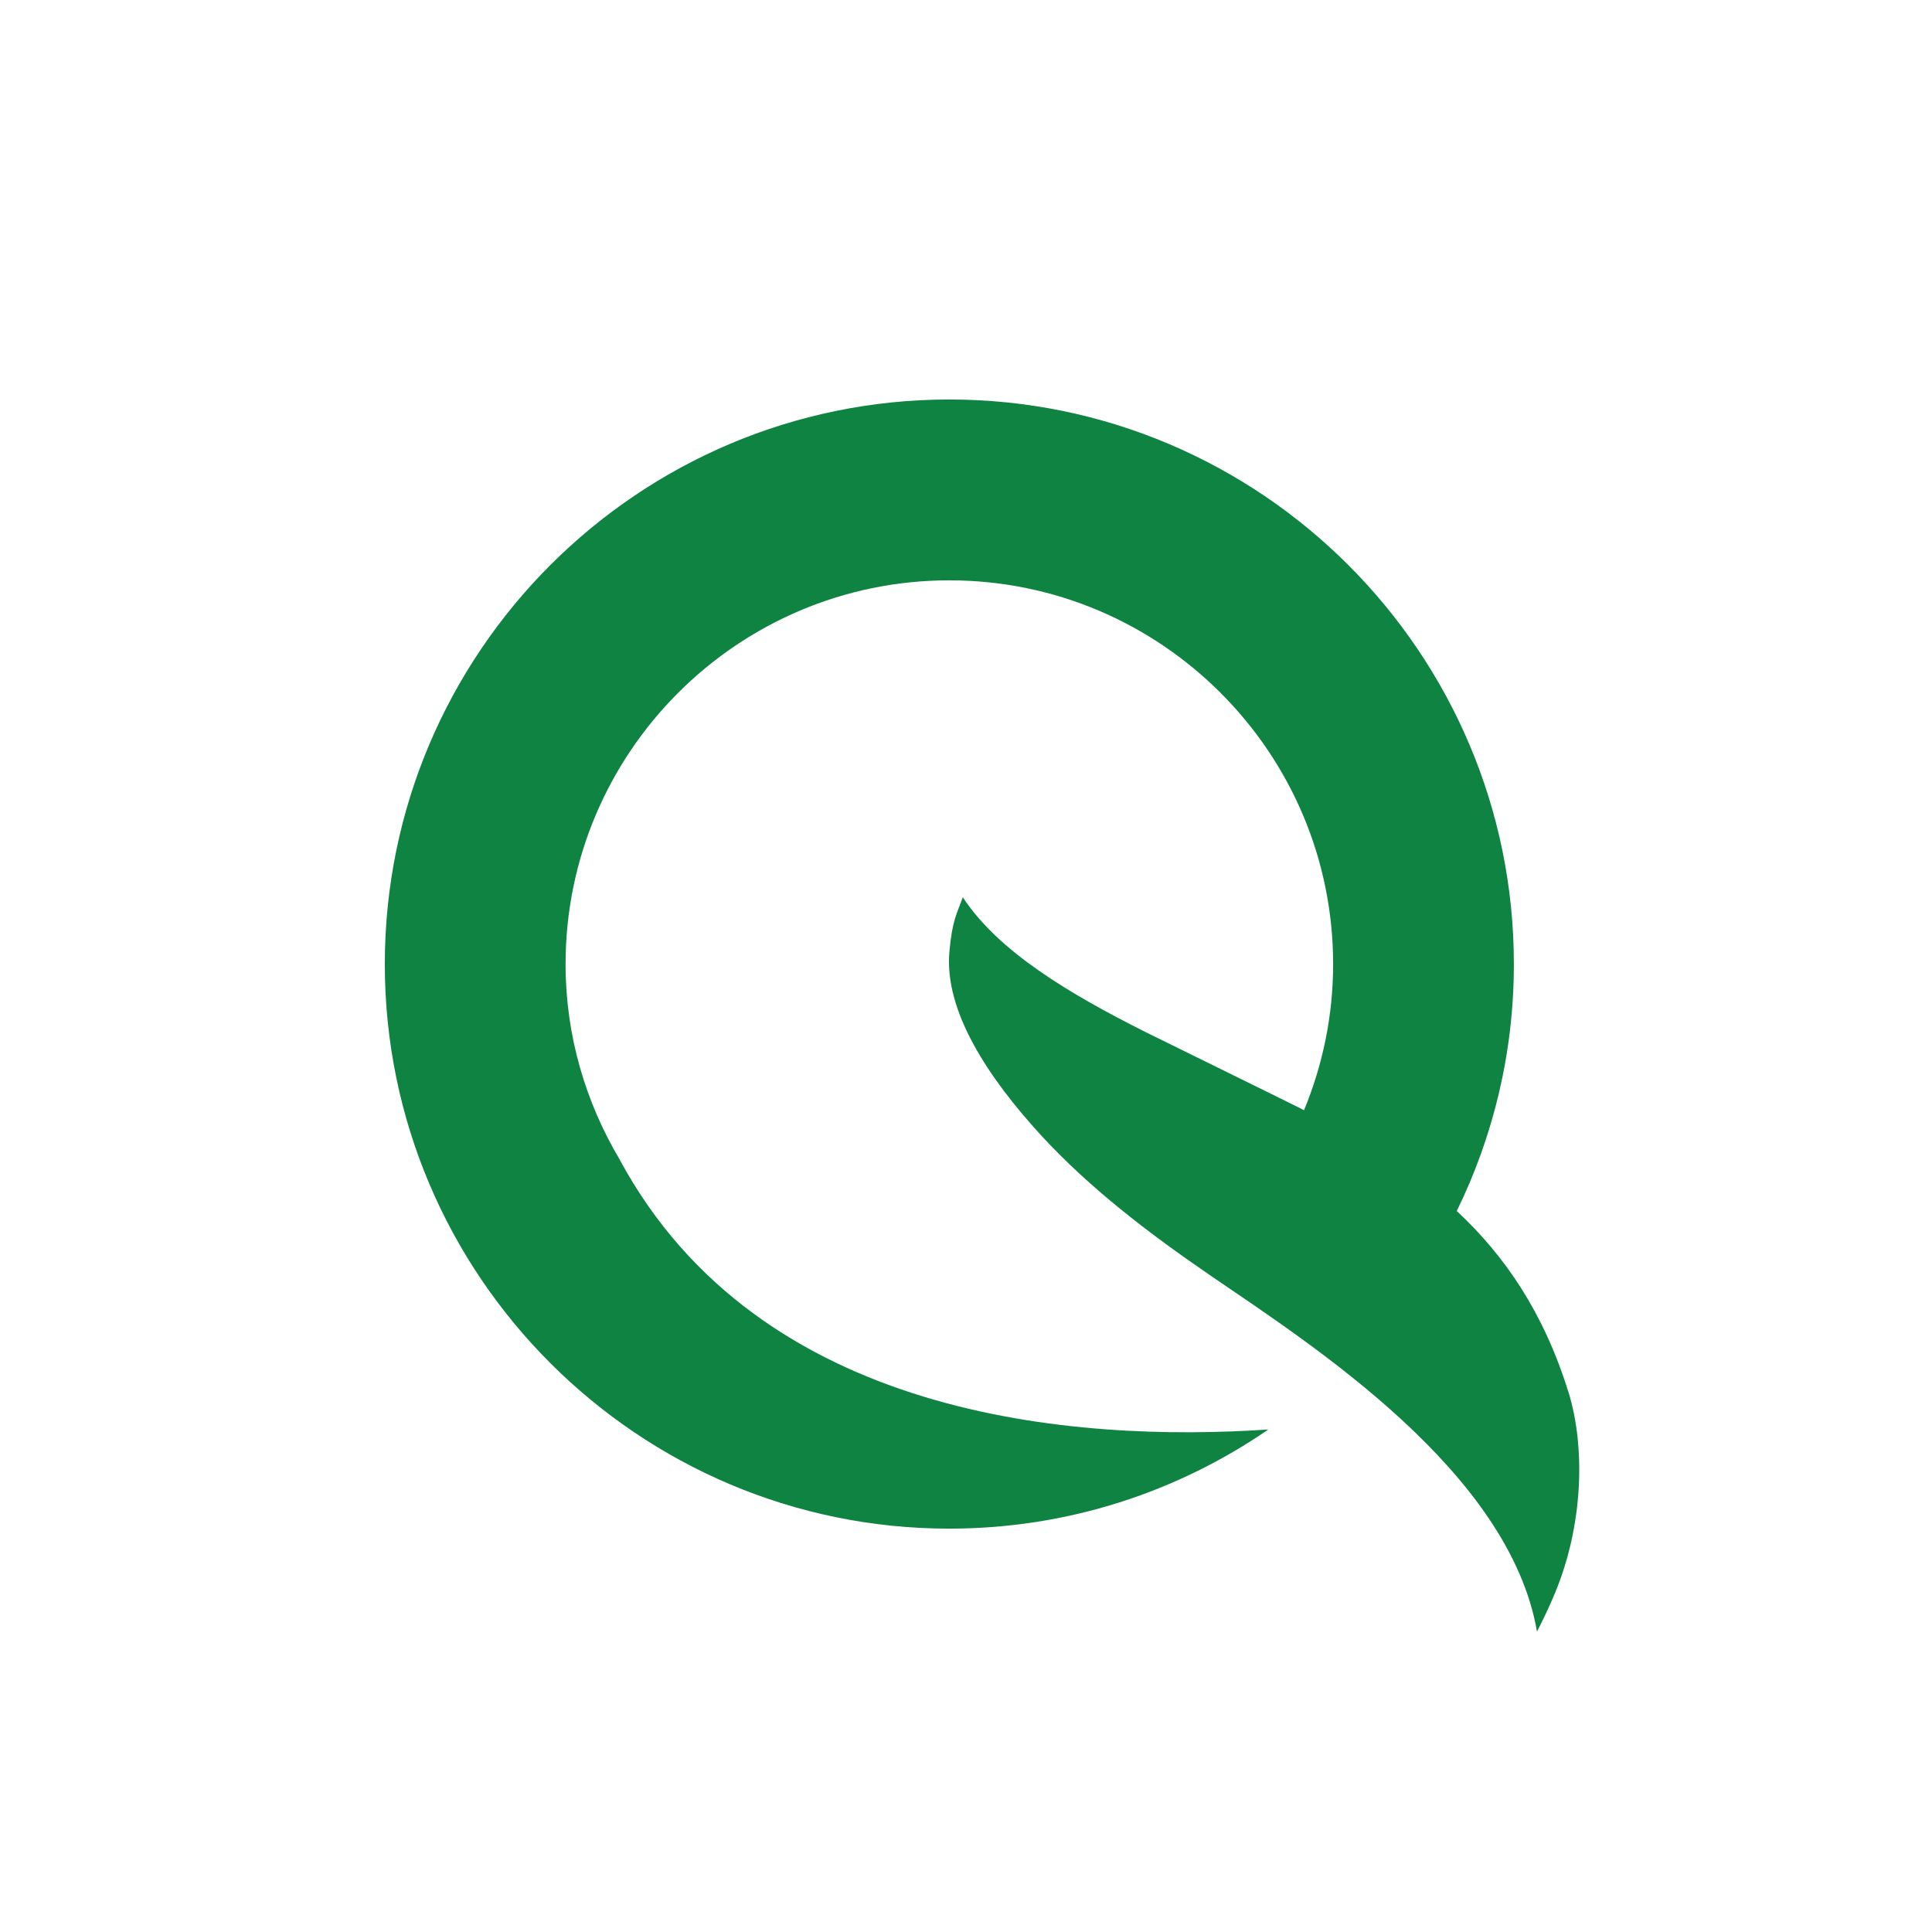 <?xml version="1.0" encoding="UTF-8"?><svg id="Layer_1" xmlns="http://www.w3.org/2000/svg" viewBox="0 0 500 500"><rect width="500" height="500" style="fill:none;"/><path d="M405.83,360.03c-6.35-20.34-16.34-35-28.82-46.62,9.45-19.31,14.78-40.99,14.78-63.91,0-80.57-65.55-146.11-146.11-146.11S99.59,168.94,99.59,249.51s65.53,146.1,146.09,146.1c30.62,0,59.07-9.49,82.57-25.66-50.27,3.37-131.57-2.76-167.81-69.72h.02c-8.88-14.88-14.09-32.18-14.09-50.72,0-54.76,44.56-99.32,99.32-99.32s99.32,44.56,99.32,99.32c0,13.39-2.71,26.14-7.53,37.81-.32-.17-.63-.34-.95-.49-4.22-2.13-36.61-18.01-40.14-19.77-19.45-9.78-37.97-20.71-47.22-34.86-1.53,4.32-2.73,5.85-3.47,14.14-1.35,15.23,9.88,32.45,24.03,47.81,12.3,13.29,27.28,24.84,43.61,36.01,26.63,18.2,77.28,50.75,84.43,92.09,1.54-2.98,3.2-6.42,4.77-10.23,7.11-17.27,7.88-37.39,3.31-51.97Z" style="fill:#0f8442;"/></svg>